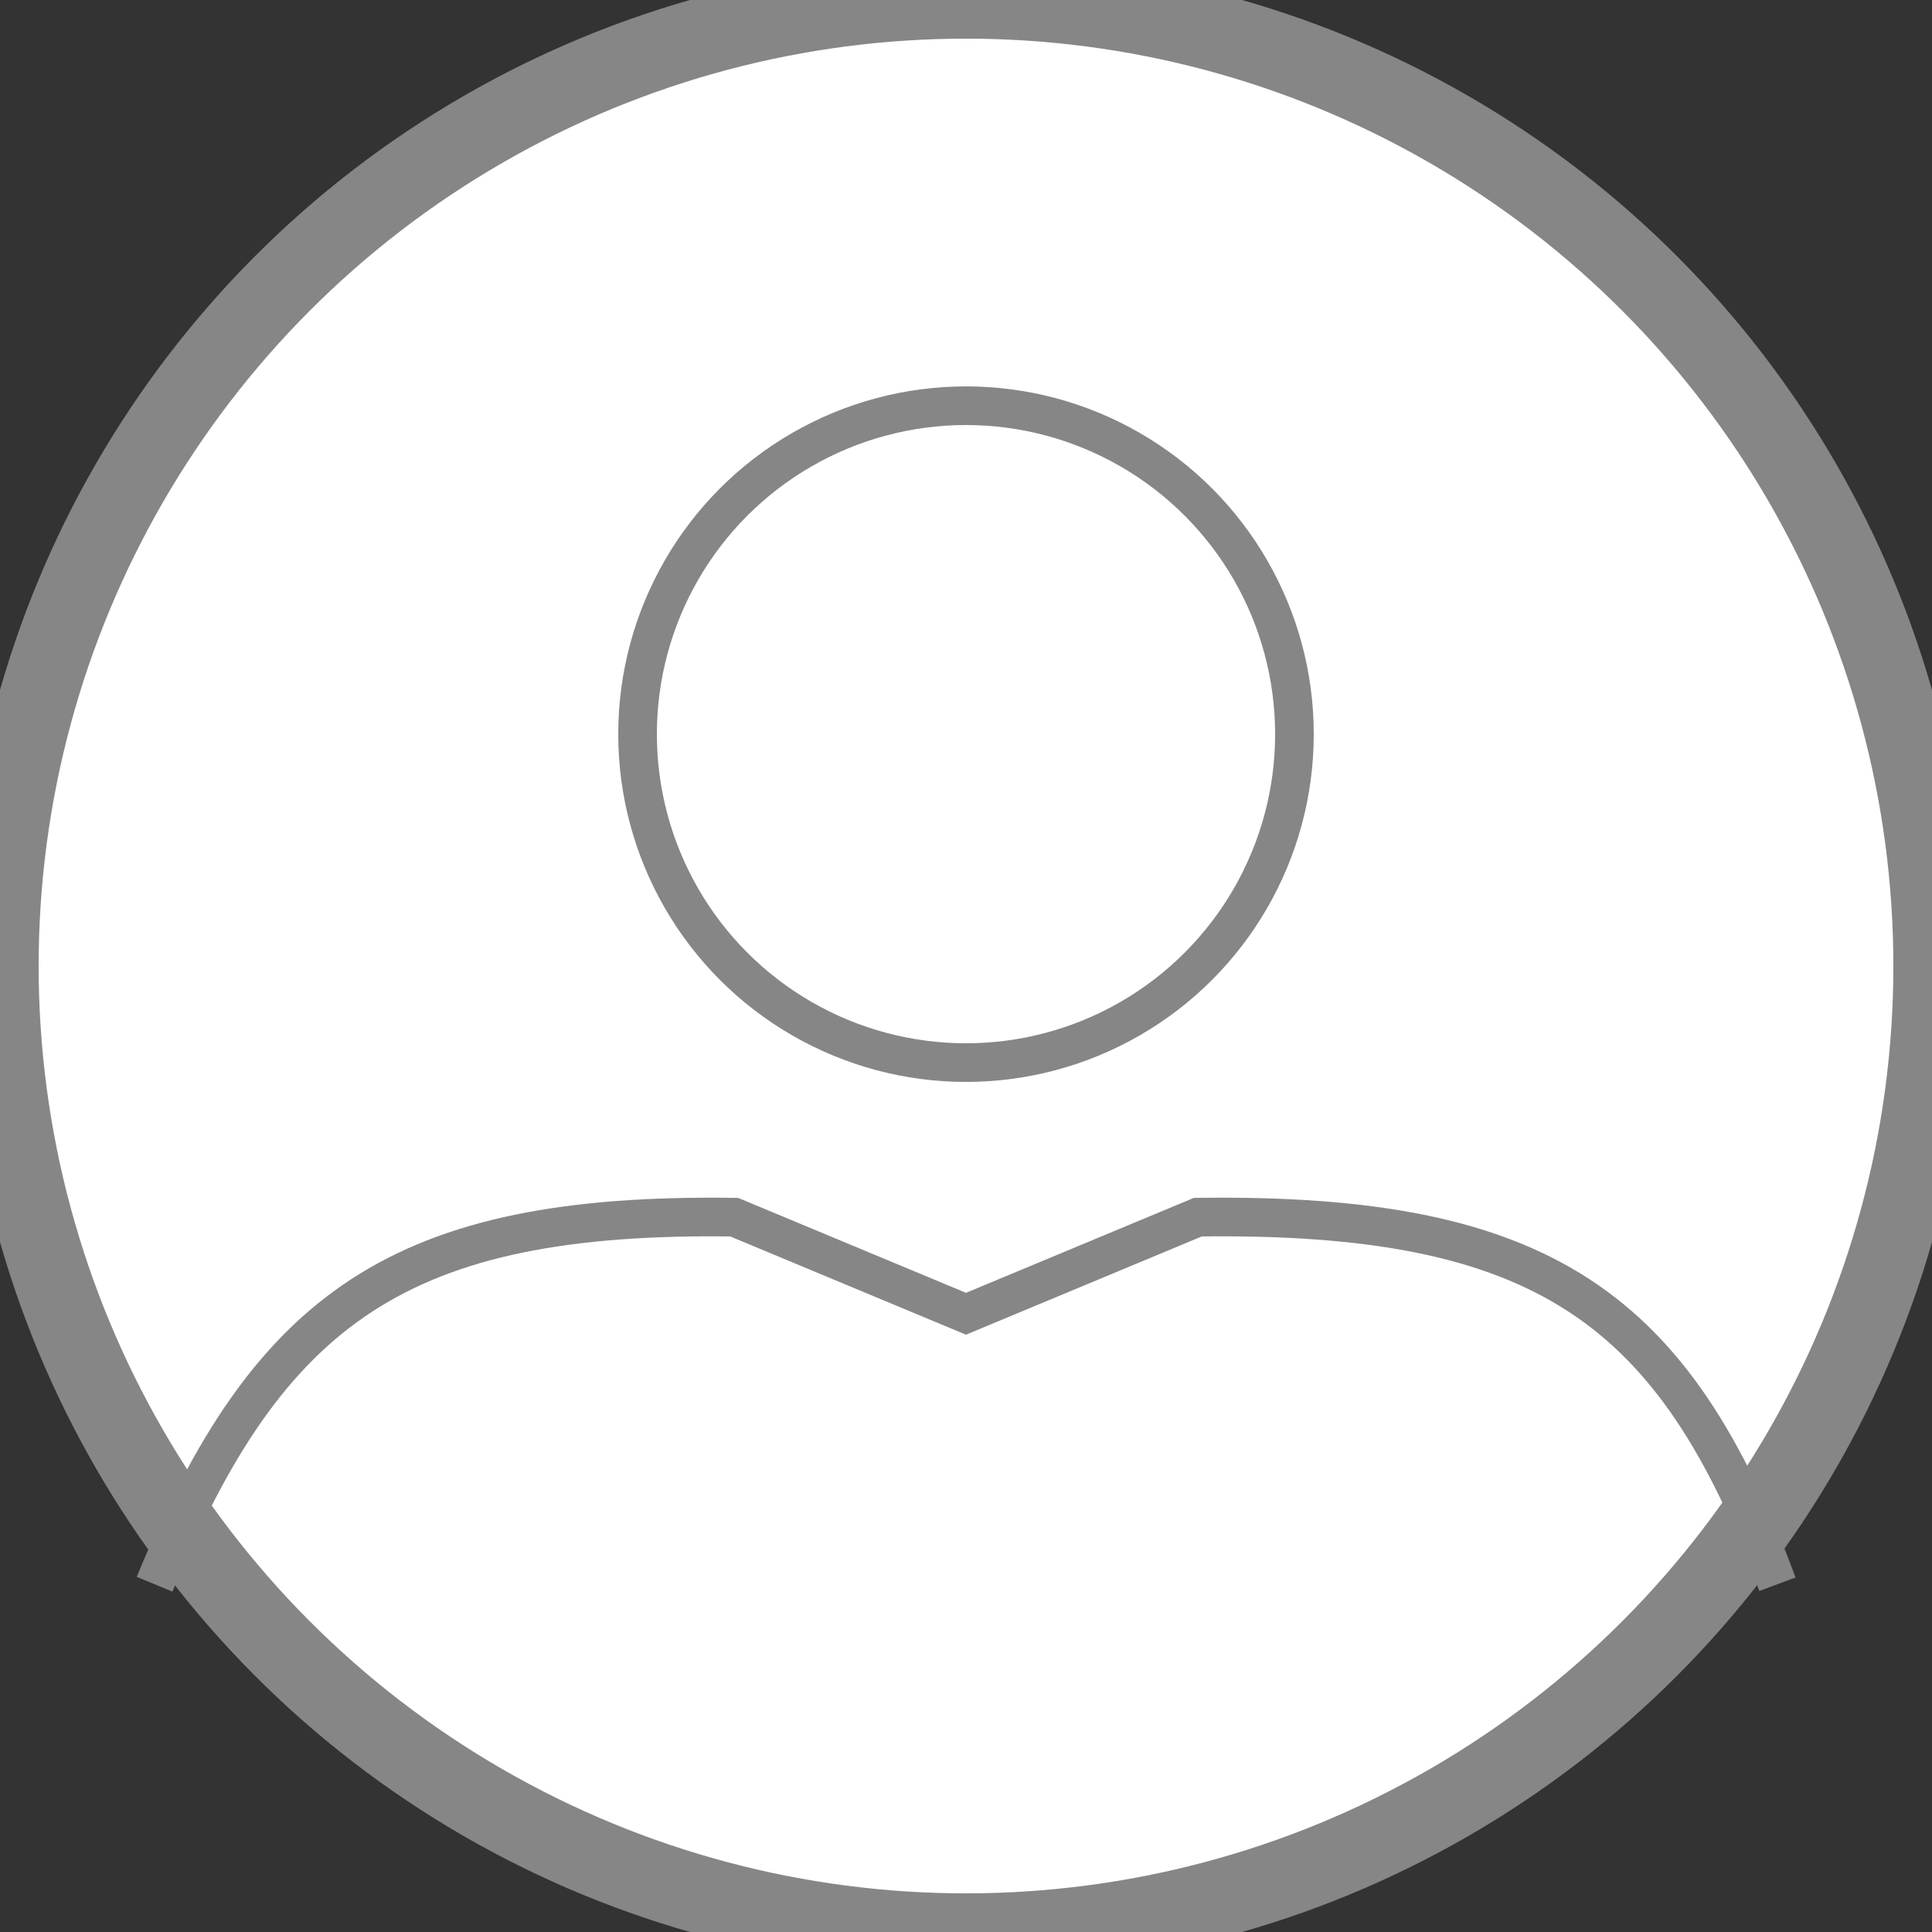 <?xml version="1.0" encoding="UTF-8" ?>
<svg xmlns="http://www.w3.org/2000/svg" viewBox="0 0 100 100">
	<rect x="0" y="0" width="100" height="100" fill="#333333" stroke="none"/>
	<circle cx="50%" cy="50%" r="50%" stroke="#868686" stroke-width="4" fill="white" />
	<circle cx="50" cy="38" r="17" stroke="#868686" stroke-width="2%" fill="none" />
	<path d="M 8 82 C 13.922 67.695 20.69 62.76 38 63 L 50 68 L 62 63 C 79.91 62.76 86.678 67.695 92 82" stroke="#868686" stroke-width="2%" fill="none" />
</svg>